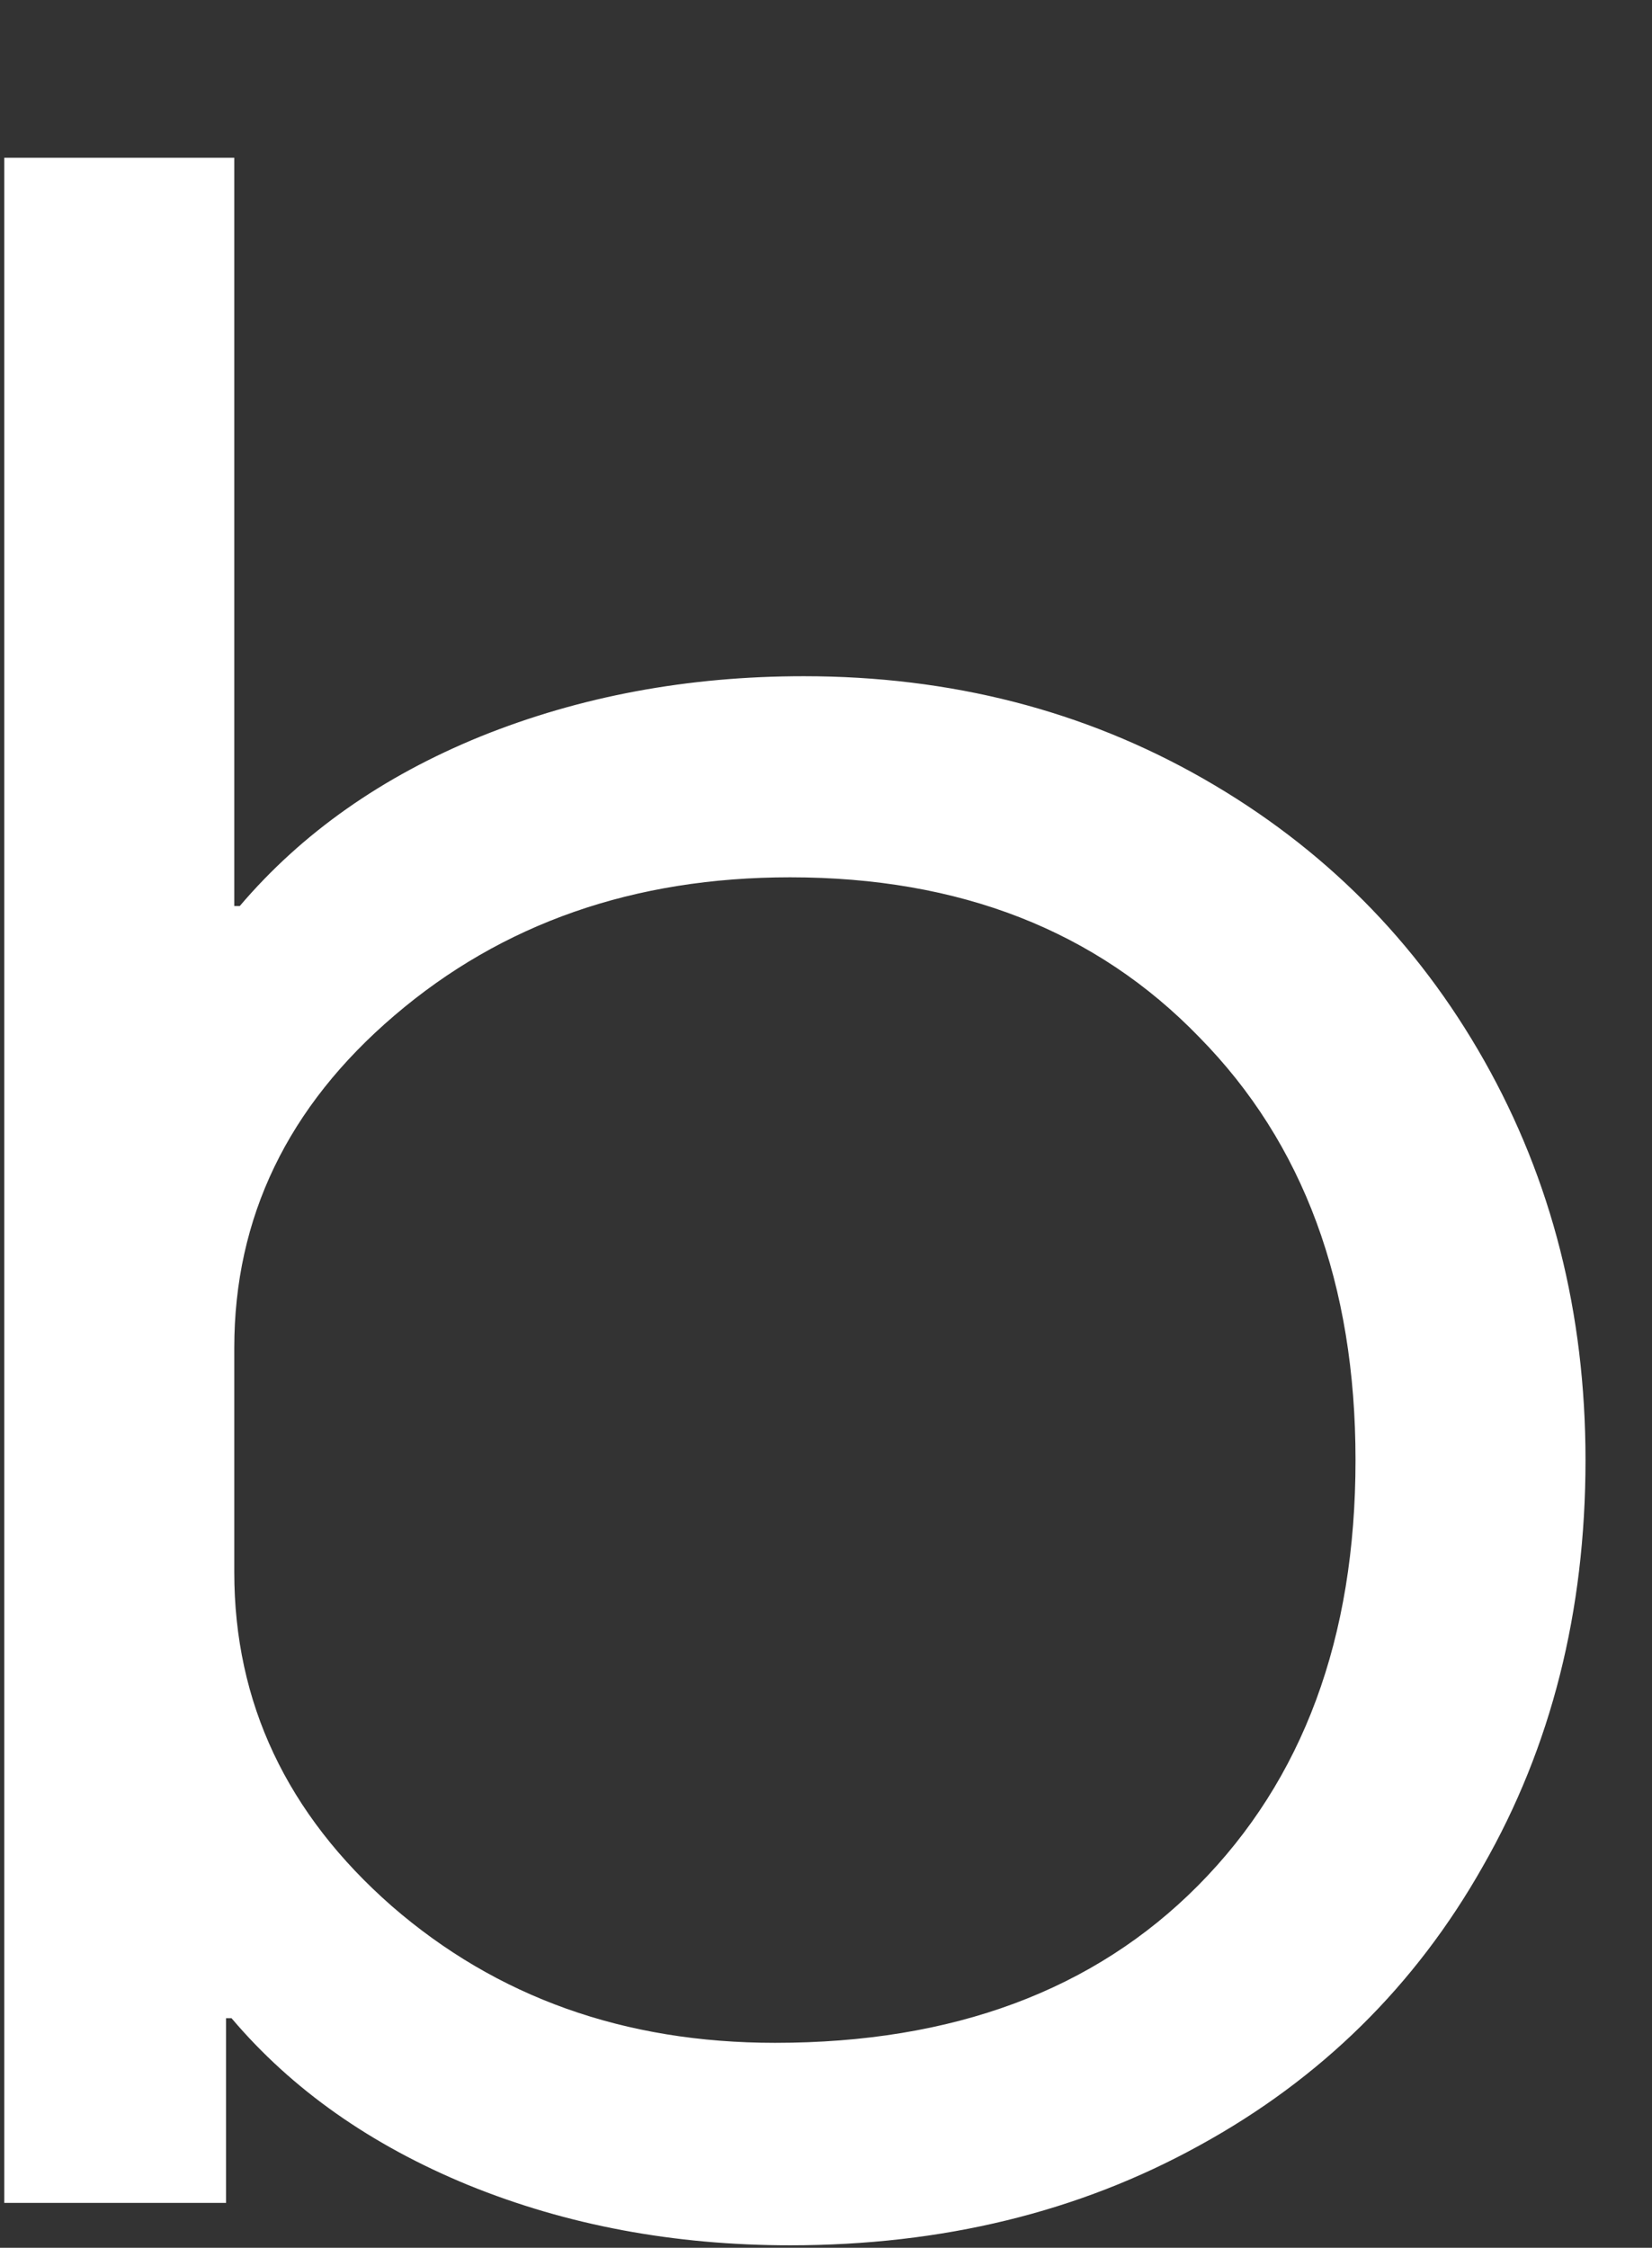 <svg width="183" height="249" viewBox="0 0 183 249" fill="none" xmlns="http://www.w3.org/2000/svg">
<rect x="0" y="0" width="183" height="249" fill="#333333" stroke="none"/>
<path d="M25.648 223.572H25.042V244.03H0.474V17.475H25.952V100.369H26.558C33.433 92.286 42.33 86.022 53.249 81.577C64.27 77.132 76.2 74.909 89.04 74.909C105.317 74.909 120.079 78.698 133.323 86.275C146.567 93.852 156.931 104.258 164.412 117.493C171.893 130.727 175.634 145.478 175.634 161.743C175.634 178.514 171.843 193.516 164.261 206.751C156.779 219.985 146.315 230.291 132.868 237.665C119.523 245.04 104.407 248.728 87.524 248.728C74.683 248.728 62.804 246.505 51.884 242.06C41.066 237.615 32.321 231.452 25.648 223.572ZM150.157 161.743C150.157 142.244 144.394 126.636 132.868 114.917C121.443 103.096 106.328 97.186 87.524 97.186C70.235 97.186 55.625 102.288 43.695 112.492C31.866 122.595 25.952 134.869 25.952 149.317V174.169C25.952 188.616 31.765 200.942 43.392 211.145C55.019 221.248 69.173 226.299 85.855 226.299C105.57 226.299 121.191 220.49 132.717 208.873C144.343 197.153 150.157 181.443 150.157 161.743Z" fill="white"/>
</svg>
